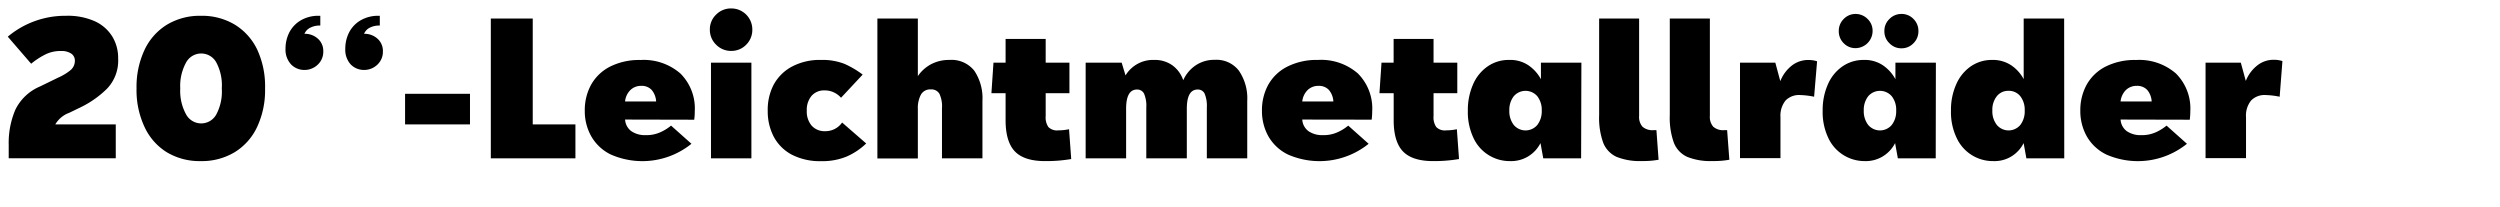 <svg id="Layer_1" data-name="Layer 1" xmlns="http://www.w3.org/2000/svg" viewBox="0 0 462.14 38.21"><title>03-name</title><path d="M21.4,23v6.26H1.61V26.79a15.63,15.63,0,0,1,1.23-6.51A8.89,8.89,0,0,1,7.36,16l3.43-1.67A9.7,9.7,0,0,0,13,13a2.24,2.24,0,0,0,.84-1.77,1.54,1.54,0,0,0-.67-1.32,3.17,3.17,0,0,0-1.88-.48A6.26,6.26,0,0,0,8.52,10a13.75,13.75,0,0,0-2.76,1.78l-4.32-5A16.49,16.49,0,0,1,12.19,2.92a12.24,12.24,0,0,1,5.32,1,7.39,7.39,0,0,1,3.24,2.82,7.6,7.6,0,0,1,1.09,4.06,7.51,7.51,0,0,1-2.09,5.63,18.43,18.43,0,0,1-4.88,3.42l-2.07,1A4.94,4.94,0,0,0,10.22,23Z"/><path d="M26.71,23.45a16,16,0,0,1-1.47-7.1,16.12,16.12,0,0,1,1.47-7.11,10.89,10.89,0,0,1,4.14-4.67,11.78,11.78,0,0,1,6.29-1.65,11.76,11.76,0,0,1,6.29,1.65,10.91,10.91,0,0,1,4.15,4.67A16.12,16.12,0,0,1,49,16.35a16,16,0,0,1-1.46,7.1,10.88,10.88,0,0,1-4.15,4.68,11.76,11.76,0,0,1-6.29,1.65,11.78,11.78,0,0,1-6.29-1.65A10.86,10.86,0,0,1,26.71,23.45ZM41,16.35A9,9,0,0,0,40,11.57a3.18,3.18,0,0,0-5.61,0,9,9,0,0,0-1.07,4.78,9,9,0,0,0,1.07,4.78,3.18,3.18,0,0,0,5.61,0A9,9,0,0,0,41,16.35Z"/><path d="M52.78,9a6.56,6.56,0,0,1,.7-3,5.51,5.51,0,0,1,2.11-2.23A6.4,6.4,0,0,1,59,2.92h.21v1.8h-.11a3.82,3.82,0,0,0-1.73.39,2.2,2.2,0,0,0-1.09,1.14h0a3.55,3.55,0,0,1,2.48.9,3,3,0,0,1,1,2.33,3.24,3.24,0,0,1-1,2.45,3.5,3.5,0,0,1-2.5,1,3.4,3.4,0,0,1-2.43-1A4,4,0,0,1,52.78,9Z"/><path d="M63.83,9a6.56,6.56,0,0,1,.7-3,5.51,5.51,0,0,1,2.11-2.23A6.4,6.4,0,0,1,70,2.92h.21v1.8h-.11a3.82,3.82,0,0,0-1.73.39A2.2,2.2,0,0,0,67.3,6.25h0a3.55,3.55,0,0,1,2.48.9,3,3,0,0,1,1,2.33,3.24,3.24,0,0,1-1,2.45,3.5,3.5,0,0,1-2.5,1,3.4,3.4,0,0,1-2.43-1A4,4,0,0,1,63.83,9Z"/><path d="M86.88,17.34V23h-12V17.34Z"/><path d="M106.37,29.27H90.73V3.43h7.75V23h7.89Z"/><path d="M115.55,22.1a2.89,2.89,0,0,0,1.14,2.14,4.46,4.46,0,0,0,2.7.74,6.24,6.24,0,0,0,2.74-.56,8.57,8.57,0,0,0,1.92-1.2l3.77,3.36a14.47,14.47,0,0,1-14.87,2,8.32,8.32,0,0,1-3.62-3.33,9.43,9.43,0,0,1-1.23-4.81,9.75,9.75,0,0,1,1.17-4.78,8.36,8.36,0,0,1,3.51-3.35,12,12,0,0,1,5.62-1.22,10.33,10.33,0,0,1,7.38,2.5,9.1,9.1,0,0,1,2.65,7,10.68,10.68,0,0,1-.1,1.54Zm0-3.34h5.74a3.58,3.58,0,0,0-.83-2.14,2.49,2.49,0,0,0-1.92-.75,2.79,2.79,0,0,0-2,.77A3.37,3.37,0,0,0,115.55,18.76Z"/><path d="M131.22,5.47a3.75,3.75,0,0,1,1.16-2.77,3.83,3.83,0,0,1,2.79-1.14,3.88,3.88,0,0,1,3.9,3.91,3.82,3.82,0,0,1-1.13,2.79,3.75,3.75,0,0,1-2.77,1.15,3.8,3.8,0,0,1-2.79-1.15A3.81,3.81,0,0,1,131.22,5.47Zm7.68,6.12V29.27h-7.47V11.59Z"/><path d="M143,25.21a10.15,10.15,0,0,1-1.08-4.71A10,10,0,0,1,143,15.69a8.25,8.25,0,0,1,3.38-3.37,11,11,0,0,1,5.44-1.24,11.16,11.16,0,0,1,4.25.71,16.9,16.9,0,0,1,3.4,2l-4,4.28a4,4,0,0,0-3-1.36,3.07,3.07,0,0,0-2.44,1,4,4,0,0,0-.89,2.74,4,4,0,0,0,.92,2.8,3.2,3.2,0,0,0,2.48,1,3.74,3.74,0,0,0,3.13-1.6l4.45,3.87a12.19,12.19,0,0,1-3.57,2.4,11.73,11.73,0,0,1-4.76.87,11.29,11.29,0,0,1-5.5-1.24A8.06,8.06,0,0,1,143,25.21Z"/><path d="M181.61,18.63V29.27h-7.48V20a5.42,5.42,0,0,0-.48-2.68,1.71,1.71,0,0,0-1.6-.79,1.93,1.93,0,0,0-1.83,1,5.2,5.2,0,0,0-.55,2.58v9.18h-7.48V3.43h7.48V14.07a6.88,6.88,0,0,1,2.47-2.21,7.07,7.07,0,0,1,3.35-.78,5.37,5.37,0,0,1,4.62,2A9.1,9.1,0,0,1,181.61,18.63Z"/><path d="M193.2,29.78c-2.58,0-4.45-.6-5.59-1.79s-1.72-3.11-1.72-5.76v-5h-2.62l.38-5.64h2.24V7.2h7.41v4.39h4.39v5.64H193.3v4.25a3.11,3.11,0,0,0,.5,2,2.23,2.23,0,0,0,1.82.62,10.09,10.09,0,0,0,2-.21l.4,5.51A27.69,27.69,0,0,1,193.2,29.78Z"/><path d="M230.56,18.63V29.27h-7.47V19.89a5.87,5.87,0,0,0-.41-2.59,1.36,1.36,0,0,0-1.29-.75q-2,0-2,3.57v9.15H211.9V19.89a5.7,5.7,0,0,0-.42-2.59,1.41,1.41,0,0,0-1.31-.75c-1.32,0-2,1.18-2,3.54v9.18h-7.48V11.59h6.66l.71,2.35a5.94,5.94,0,0,1,5.31-2.86,5.55,5.55,0,0,1,3.36,1,5.65,5.65,0,0,1,2,2.75,6.46,6.46,0,0,1,2.33-2.77,6.15,6.15,0,0,1,3.48-1,5.23,5.23,0,0,1,4.47,2A9,9,0,0,1,230.56,18.63Z"/><path d="M240.73,22.1a2.89,2.89,0,0,0,1.14,2.14,4.48,4.48,0,0,0,2.7.74,6.18,6.18,0,0,0,2.74-.56,8.57,8.57,0,0,0,1.92-1.2L253,26.58a14.49,14.49,0,0,1-14.88,2,8.37,8.37,0,0,1-3.62-3.33,9.53,9.53,0,0,1-1.22-4.81,9.75,9.75,0,0,1,1.17-4.78A8.34,8.34,0,0,1,238,12.3a12,12,0,0,1,5.63-1.22,10.33,10.33,0,0,1,7.38,2.5,9.14,9.14,0,0,1,2.65,7,12.32,12.32,0,0,1-.1,1.54Zm0-3.34h5.75a3.58,3.58,0,0,0-.83-2.14,2.51,2.51,0,0,0-1.92-.75,2.82,2.82,0,0,0-2,.77A3.48,3.48,0,0,0,240.73,18.76Z"/><path d="M264.94,29.78c-2.58,0-4.45-.6-5.59-1.79s-1.72-3.11-1.72-5.76v-5H255l.38-5.64h2.24V7.2H265v4.39h4.39v5.64H265v4.25a3.11,3.11,0,0,0,.5,2,2.2,2.2,0,0,0,1.81.62,10.19,10.19,0,0,0,2-.21l.4,5.51A27.77,27.77,0,0,1,264.94,29.78Z"/><path d="M292.28,29.27h-7l-.51-2.82a6.06,6.06,0,0,1-5.61,3.33,7.36,7.36,0,0,1-6.75-4.22,11.17,11.17,0,0,1-1.07-5.1,11.71,11.71,0,0,1,1-4.94,7.76,7.76,0,0,1,2.71-3.28A6.8,6.8,0,0,1,279,11.08a6,6,0,0,1,3.55,1,7.31,7.31,0,0,1,2.3,2.56V11.59h7.48ZM285,20.43a4.08,4.08,0,0,0-.82-2.64,2.87,2.87,0,0,0-4.35,0,4.08,4.08,0,0,0-.82,2.64,4.13,4.13,0,0,0,.82,2.67,2.85,2.85,0,0,0,4.35,0A4.13,4.13,0,0,0,285,20.43Z"/><path d="M296.37,26.4a13.57,13.57,0,0,1-.76-5.09V3.43H303v18a2.73,2.73,0,0,0,.63,2,2.82,2.82,0,0,0,2.06.63h.51l.4,5.47a16.11,16.11,0,0,1-3.09.24,11.48,11.48,0,0,1-4.69-.78A4.81,4.81,0,0,1,296.37,26.4Z"/><path d="M309.43,26.4a13.57,13.57,0,0,1-.76-5.09V3.43h7.41v18a2.73,2.73,0,0,0,.63,2,2.79,2.79,0,0,0,2.05.63h.51l.41,5.47a16.11,16.11,0,0,1-3.09.24A11.45,11.45,0,0,1,311.9,29,4.77,4.77,0,0,1,309.43,26.4Z"/><path d="M335.35,17.88a14.73,14.73,0,0,0-2.58-.31,3.48,3.48,0,0,0-2.69,1,4.44,4.44,0,0,0-.95,3.08v7.58h-7.48V11.59h6.53L329.1,15a6.84,6.84,0,0,1,2.17-2.91,4.88,4.88,0,0,1,3-1,5.08,5.08,0,0,1,1.63.24Z"/><path d="M357.83,29.27h-7l-.51-2.82a6.06,6.06,0,0,1-5.61,3.33A7.39,7.39,0,0,1,338,25.56a11.17,11.17,0,0,1-1.07-5.1,11.71,11.71,0,0,1,1-4.94,7.76,7.76,0,0,1,2.71-3.28,6.8,6.8,0,0,1,3.89-1.16,6,6,0,0,1,3.55,1,7.31,7.31,0,0,1,2.3,2.56V11.59h7.48ZM339.91,5.74a3.06,3.06,0,0,1,.92-2.24A3,3,0,0,1,343,2.58a3.1,3.1,0,0,1,2.23.92,3,3,0,0,1,.93,2.24A3.18,3.18,0,0,1,343,8.9,3,3,0,0,1,340.83,8,3.08,3.08,0,0,1,339.91,5.74Zm10.61,14.69a4,4,0,0,0-.82-2.64,2.87,2.87,0,0,0-4.35,0,4.08,4.08,0,0,0-.82,2.64,4.13,4.13,0,0,0,.82,2.67,2.85,2.85,0,0,0,4.35,0A4.07,4.07,0,0,0,350.52,20.43ZM348.34,5.74a3,3,0,0,1,.94-2.24,3.06,3.06,0,0,1,2.22-.92,3,3,0,0,1,2.21.92,3.06,3.06,0,0,1,.92,2.24A3.08,3.08,0,0,1,353.71,8a3,3,0,0,1-2.21.93A3,3,0,0,1,349.28,8,3,3,0,0,1,348.34,5.74Z"/><path d="M381.59,29.27h-7l-.51-2.82a6,6,0,0,1-5.61,3.33,7.36,7.36,0,0,1-6.74-4.22,11,11,0,0,1-1.08-5.1,11.55,11.55,0,0,1,1-4.94,7.81,7.81,0,0,1,2.7-3.28,6.83,6.83,0,0,1,3.9-1.16,6.11,6.11,0,0,1,3.55,1,7.16,7.16,0,0,1,2.29,2.55V3.43h7.48Zm-7.31-8.84a4.08,4.08,0,0,0-.81-2.64,2.7,2.7,0,0,0-2.18-1,2.66,2.66,0,0,0-2.17,1,4,4,0,0,0-.82,2.64,4.08,4.08,0,0,0,.83,2.67,2.84,2.84,0,0,0,4.34,0A4.13,4.13,0,0,0,374.28,20.43Z"/><path d="M392,22.1a2.89,2.89,0,0,0,1.14,2.14,4.48,4.48,0,0,0,2.7.74,6.18,6.18,0,0,0,2.74-.56,8.57,8.57,0,0,0,1.92-1.2l3.77,3.36a14.47,14.47,0,0,1-14.87,2,8.37,8.37,0,0,1-3.62-3.33,9.53,9.53,0,0,1-1.22-4.81,9.75,9.75,0,0,1,1.17-4.78,8.34,8.34,0,0,1,3.5-3.35,12,12,0,0,1,5.63-1.22,10.33,10.33,0,0,1,7.38,2.5,9.14,9.14,0,0,1,2.65,7,12.32,12.32,0,0,1-.1,1.54Zm0-3.34h5.75a3.58,3.58,0,0,0-.83-2.14,2.52,2.52,0,0,0-1.93-.75,2.81,2.81,0,0,0-2,.77A3.48,3.48,0,0,0,392,18.76Z"/><path d="M421.41,17.88a14.93,14.93,0,0,0-2.59-.31,3.46,3.46,0,0,0-2.68,1,4.39,4.39,0,0,0-.95,3.08v7.58h-7.48V11.59h6.52l.92,3.37a6.85,6.85,0,0,1,2.18-2.91,4.85,4.85,0,0,1,2.95-1,5.15,5.15,0,0,1,1.64.24Z"/></svg>